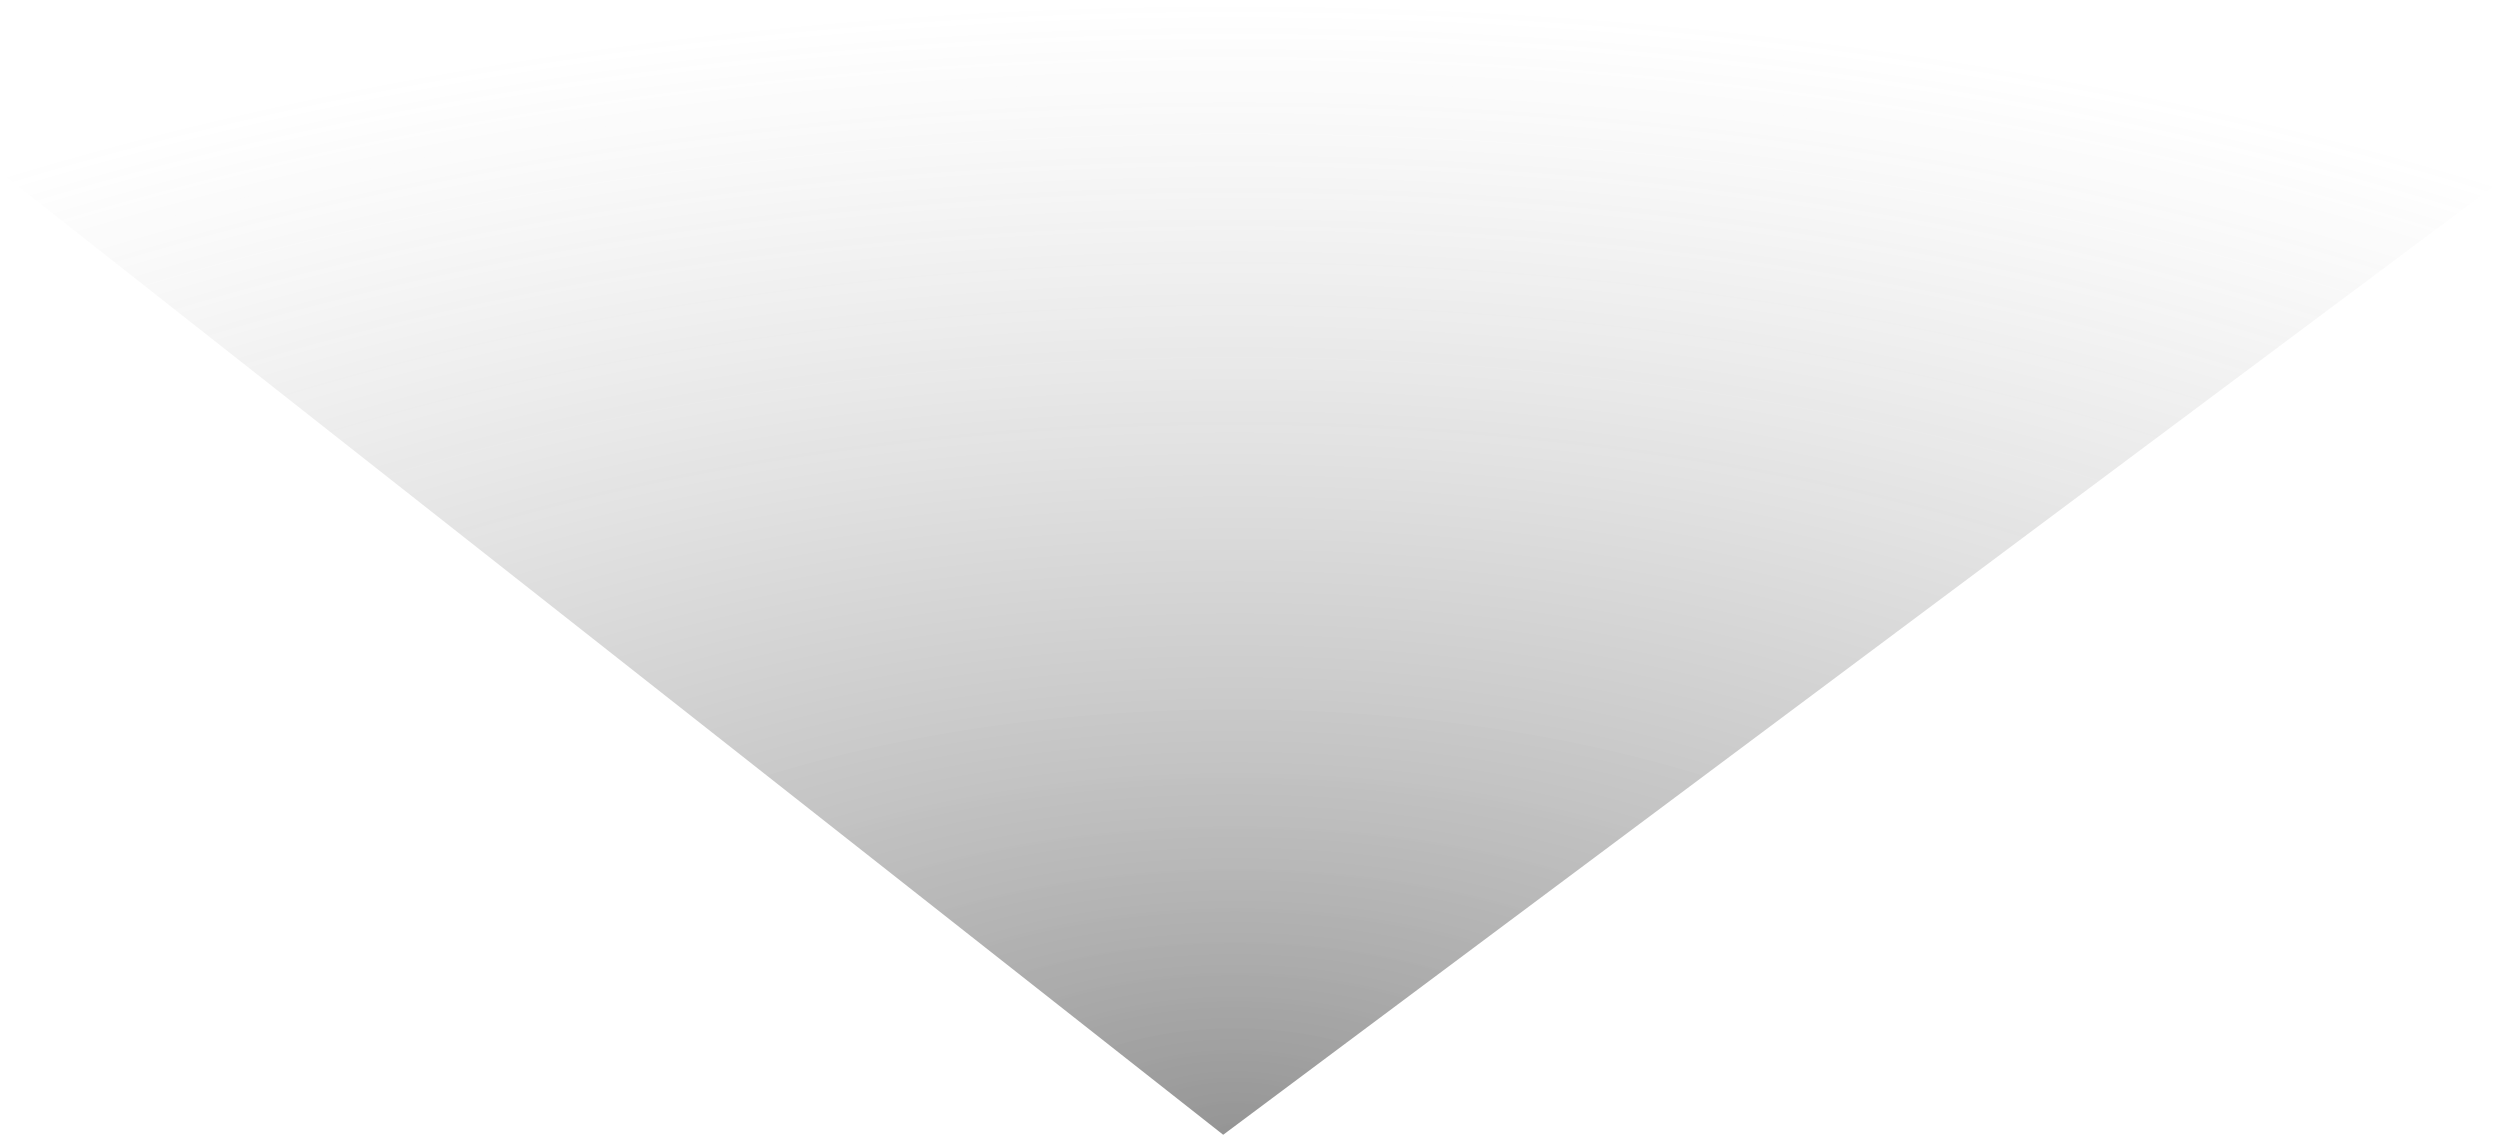 <?xml version="1.0" encoding="UTF-8" standalone="no"?>
<!-- Created with Inkscape (http://www.inkscape.org/) -->

<svg
   xmlns:dc="http://purl.org/dc/elements/1.1/"
   xmlns:cc="http://creativecommons.org/ns#"
   xmlns:rdf="http://www.w3.org/1999/02/22-rdf-syntax-ns#"
   xmlns:svg="http://www.w3.org/2000/svg"
   xmlns="http://www.w3.org/2000/svg"
   xmlns:xlink="http://www.w3.org/1999/xlink"
   xmlns:sodipodi="http://sodipodi.sourceforge.net/DTD/sodipodi-0.dtd"
   xmlns:inkscape="http://www.inkscape.org/namespaces/inkscape"
   width="331.318"
   height="150.387"
   id="svg2"
   version="1.1"
   inkscape:version="0.48.2 r9819"
   sodipodi:docname="symbol_shadow.svg">
  <defs
     id="defs4">
    <linearGradient
       id="linearGradient3763">
      <stop
         style="stop-color:#000000;stop-opacity:0.417;"
         offset="0"
         id="stop3765" />
      <stop
         style="stop-color:#808080;stop-opacity:0;"
         offset="1"
         id="stop3767" />
    </linearGradient>
    <radialGradient
       inkscape:collect="always"
       xlink:href="#linearGradient3763"
       id="radialGradient3779"
       gradientUnits="userSpaceOnUse"
       gradientTransform="matrix(1.472,-0.441,0.908,0.715,-666.688,459.81)"
       cx="415.714"
       cy="569.505"
       fx="415.714"
       fy="569.505"
       r="178.571" />
  </defs>
  <sodipodi:namedview
     id="base"
     pagecolor="#ffffff"
     bordercolor="#666666"
     borderopacity="1.0"
     inkscape:pageopacity="0.0"
     inkscape:pageshadow="2"
     inkscape:zoom="0.54"
     inkscape:cx="100.47731"
     inkscape:cy="294.61037"
     inkscape:document-units="px"
     inkscape:current-layer="layer1"
     showgrid="false"
     fit-margin-top="0"
     fit-margin-left="0"
     fit-margin-right="0"
     fit-margin-bottom="0"
     inkscape:window-width="1119"
     inkscape:window-height="581"
     inkscape:window-x="0"
     inkscape:window-y="0"
     inkscape:window-maximized="0" />
  <g
     inkscape:label="Ebene 1"
     inkscape:groupmode="layer"
     id="layer1"
     transform="translate(-298.713,-533.487)">
    <path
       style="fill:url(#radialGradient3779);fill-opacity:1;stroke:none"
       d="m 628.791,557.153 c -96.791,-30.061 -224.37,-32.559 -328.678,-1.288 -0.457,0.137 -0.945,0.277 -1.4,0.415 L 460.818,683.875 630.031,557.545 c -0.412,-0.129 -0.827,-0.264 -1.24,-0.392 z"
       id="path2985"
       inkscape:connector-curvature="0" />
  </g>
</svg>
